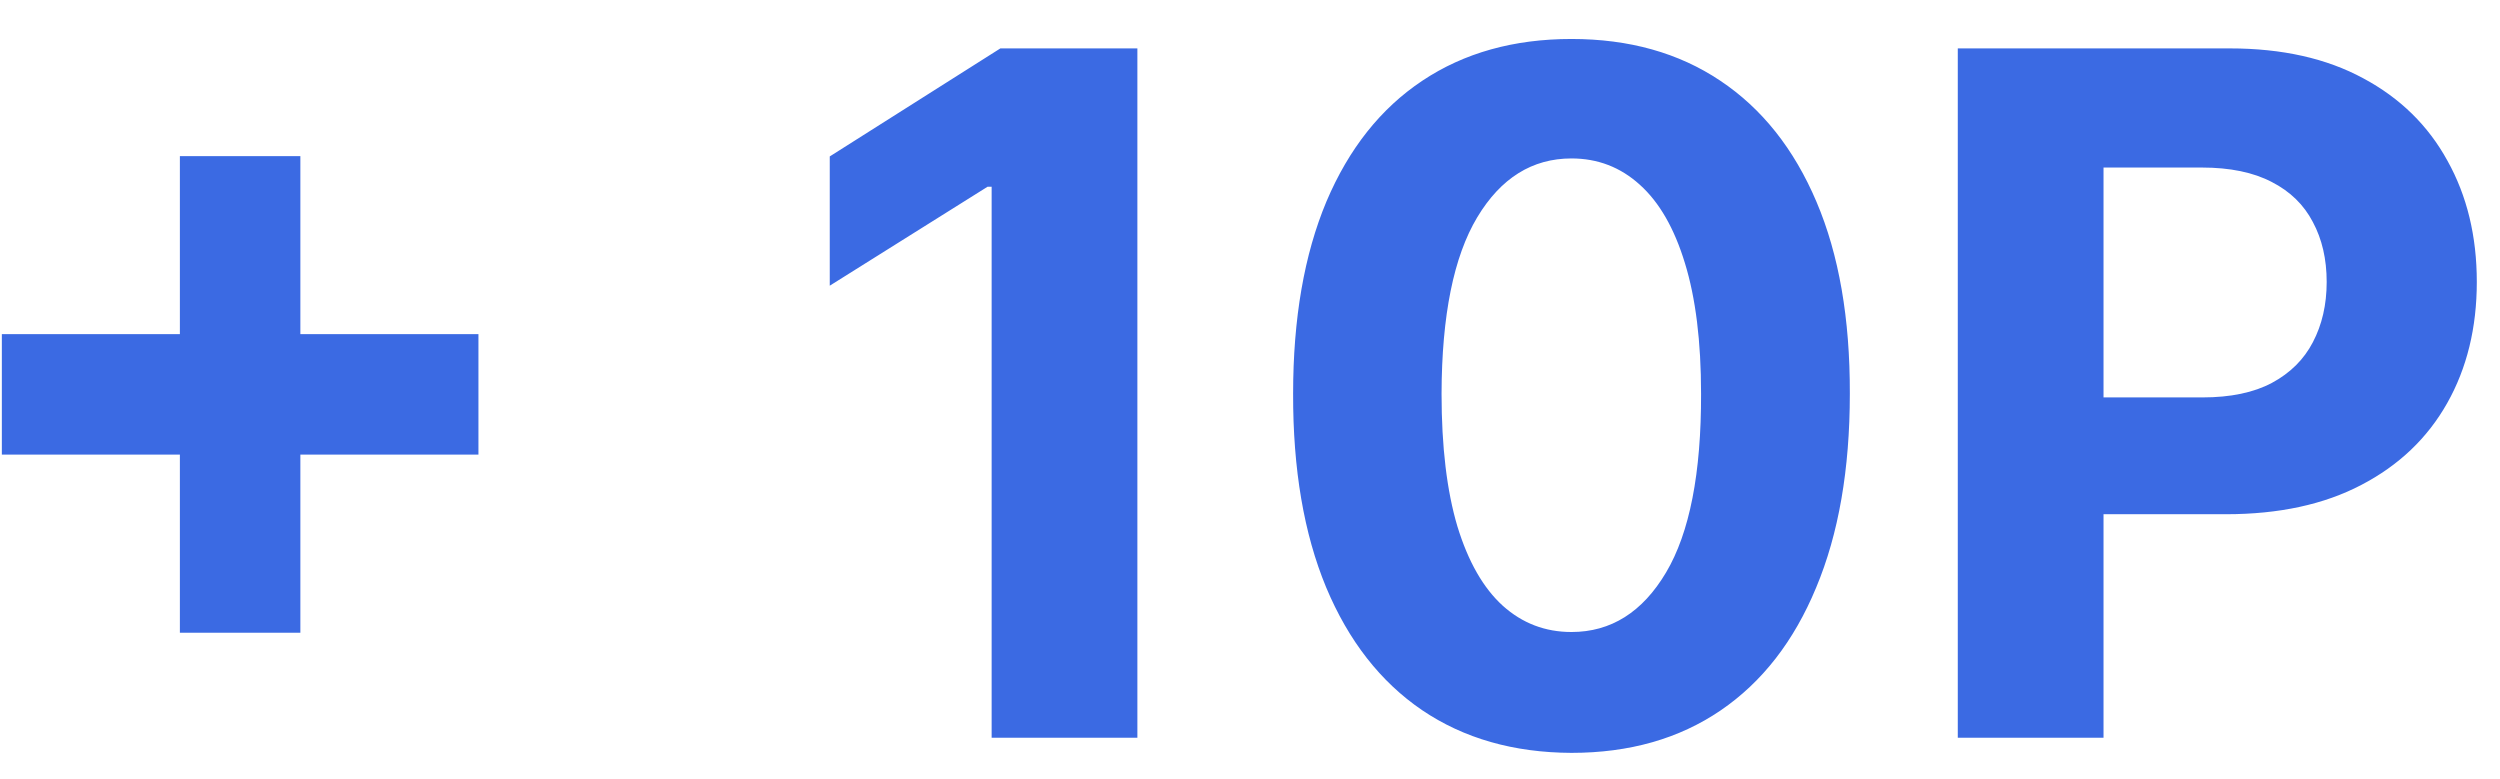 <svg width="61" height="19" viewBox="0 0 61 19" fill="none" xmlns="http://www.w3.org/2000/svg">
<path d="M4.389 15.438V3.809H7.329V15.438H4.389ZM0.045 11.093V8.153H11.674V11.093H0.045ZM27.752 1.181V18H24.196V4.556H24.097L20.246 6.971V3.817L24.409 1.181H27.752ZM38.344 18.37C36.931 18.364 35.716 18.016 34.698 17.327C33.685 16.637 32.904 15.637 32.357 14.329C31.815 13.021 31.547 11.446 31.552 9.607C31.552 7.773 31.823 6.21 32.365 4.917C32.913 3.625 33.693 2.643 34.706 1.969C35.724 1.29 36.937 0.951 38.344 0.951C39.751 0.951 40.961 1.29 41.974 1.969C42.992 2.648 43.775 3.634 44.323 4.926C44.87 6.212 45.141 7.773 45.136 9.607C45.136 11.452 44.862 13.029 44.314 14.337C43.772 15.646 42.995 16.645 41.982 17.335C40.969 18.025 39.757 18.37 38.344 18.37ZM38.344 15.421C39.307 15.421 40.077 14.937 40.652 13.968C41.227 12.999 41.511 11.545 41.506 9.607C41.506 8.331 41.374 7.269 41.112 6.42C40.854 5.572 40.487 4.934 40.011 4.507C39.54 4.08 38.984 3.866 38.344 3.866C37.386 3.866 36.619 4.345 36.044 5.303C35.47 6.262 35.179 7.696 35.174 9.607C35.174 10.899 35.303 11.977 35.56 12.842C35.823 13.702 36.192 14.348 36.669 14.781C37.145 15.208 37.703 15.421 38.344 15.421ZM47.77 18V1.181H54.406C55.681 1.181 56.768 1.424 57.666 1.912C58.564 2.393 59.248 3.064 59.719 3.924C60.195 4.778 60.434 5.763 60.434 6.88C60.434 7.997 60.193 8.983 59.711 9.837C59.229 10.691 58.531 11.356 57.617 11.832C56.708 12.309 55.607 12.547 54.315 12.547H50.086V9.697H53.74C54.425 9.697 54.989 9.579 55.432 9.344C55.881 9.103 56.215 8.772 56.434 8.35C56.658 7.923 56.771 7.433 56.771 6.88C56.771 6.322 56.658 5.835 56.434 5.418C56.215 4.997 55.881 4.671 55.432 4.441C54.983 4.206 54.414 4.088 53.724 4.088H51.326V18H47.77Z" fill="#3B6AE3"/>
</svg>

